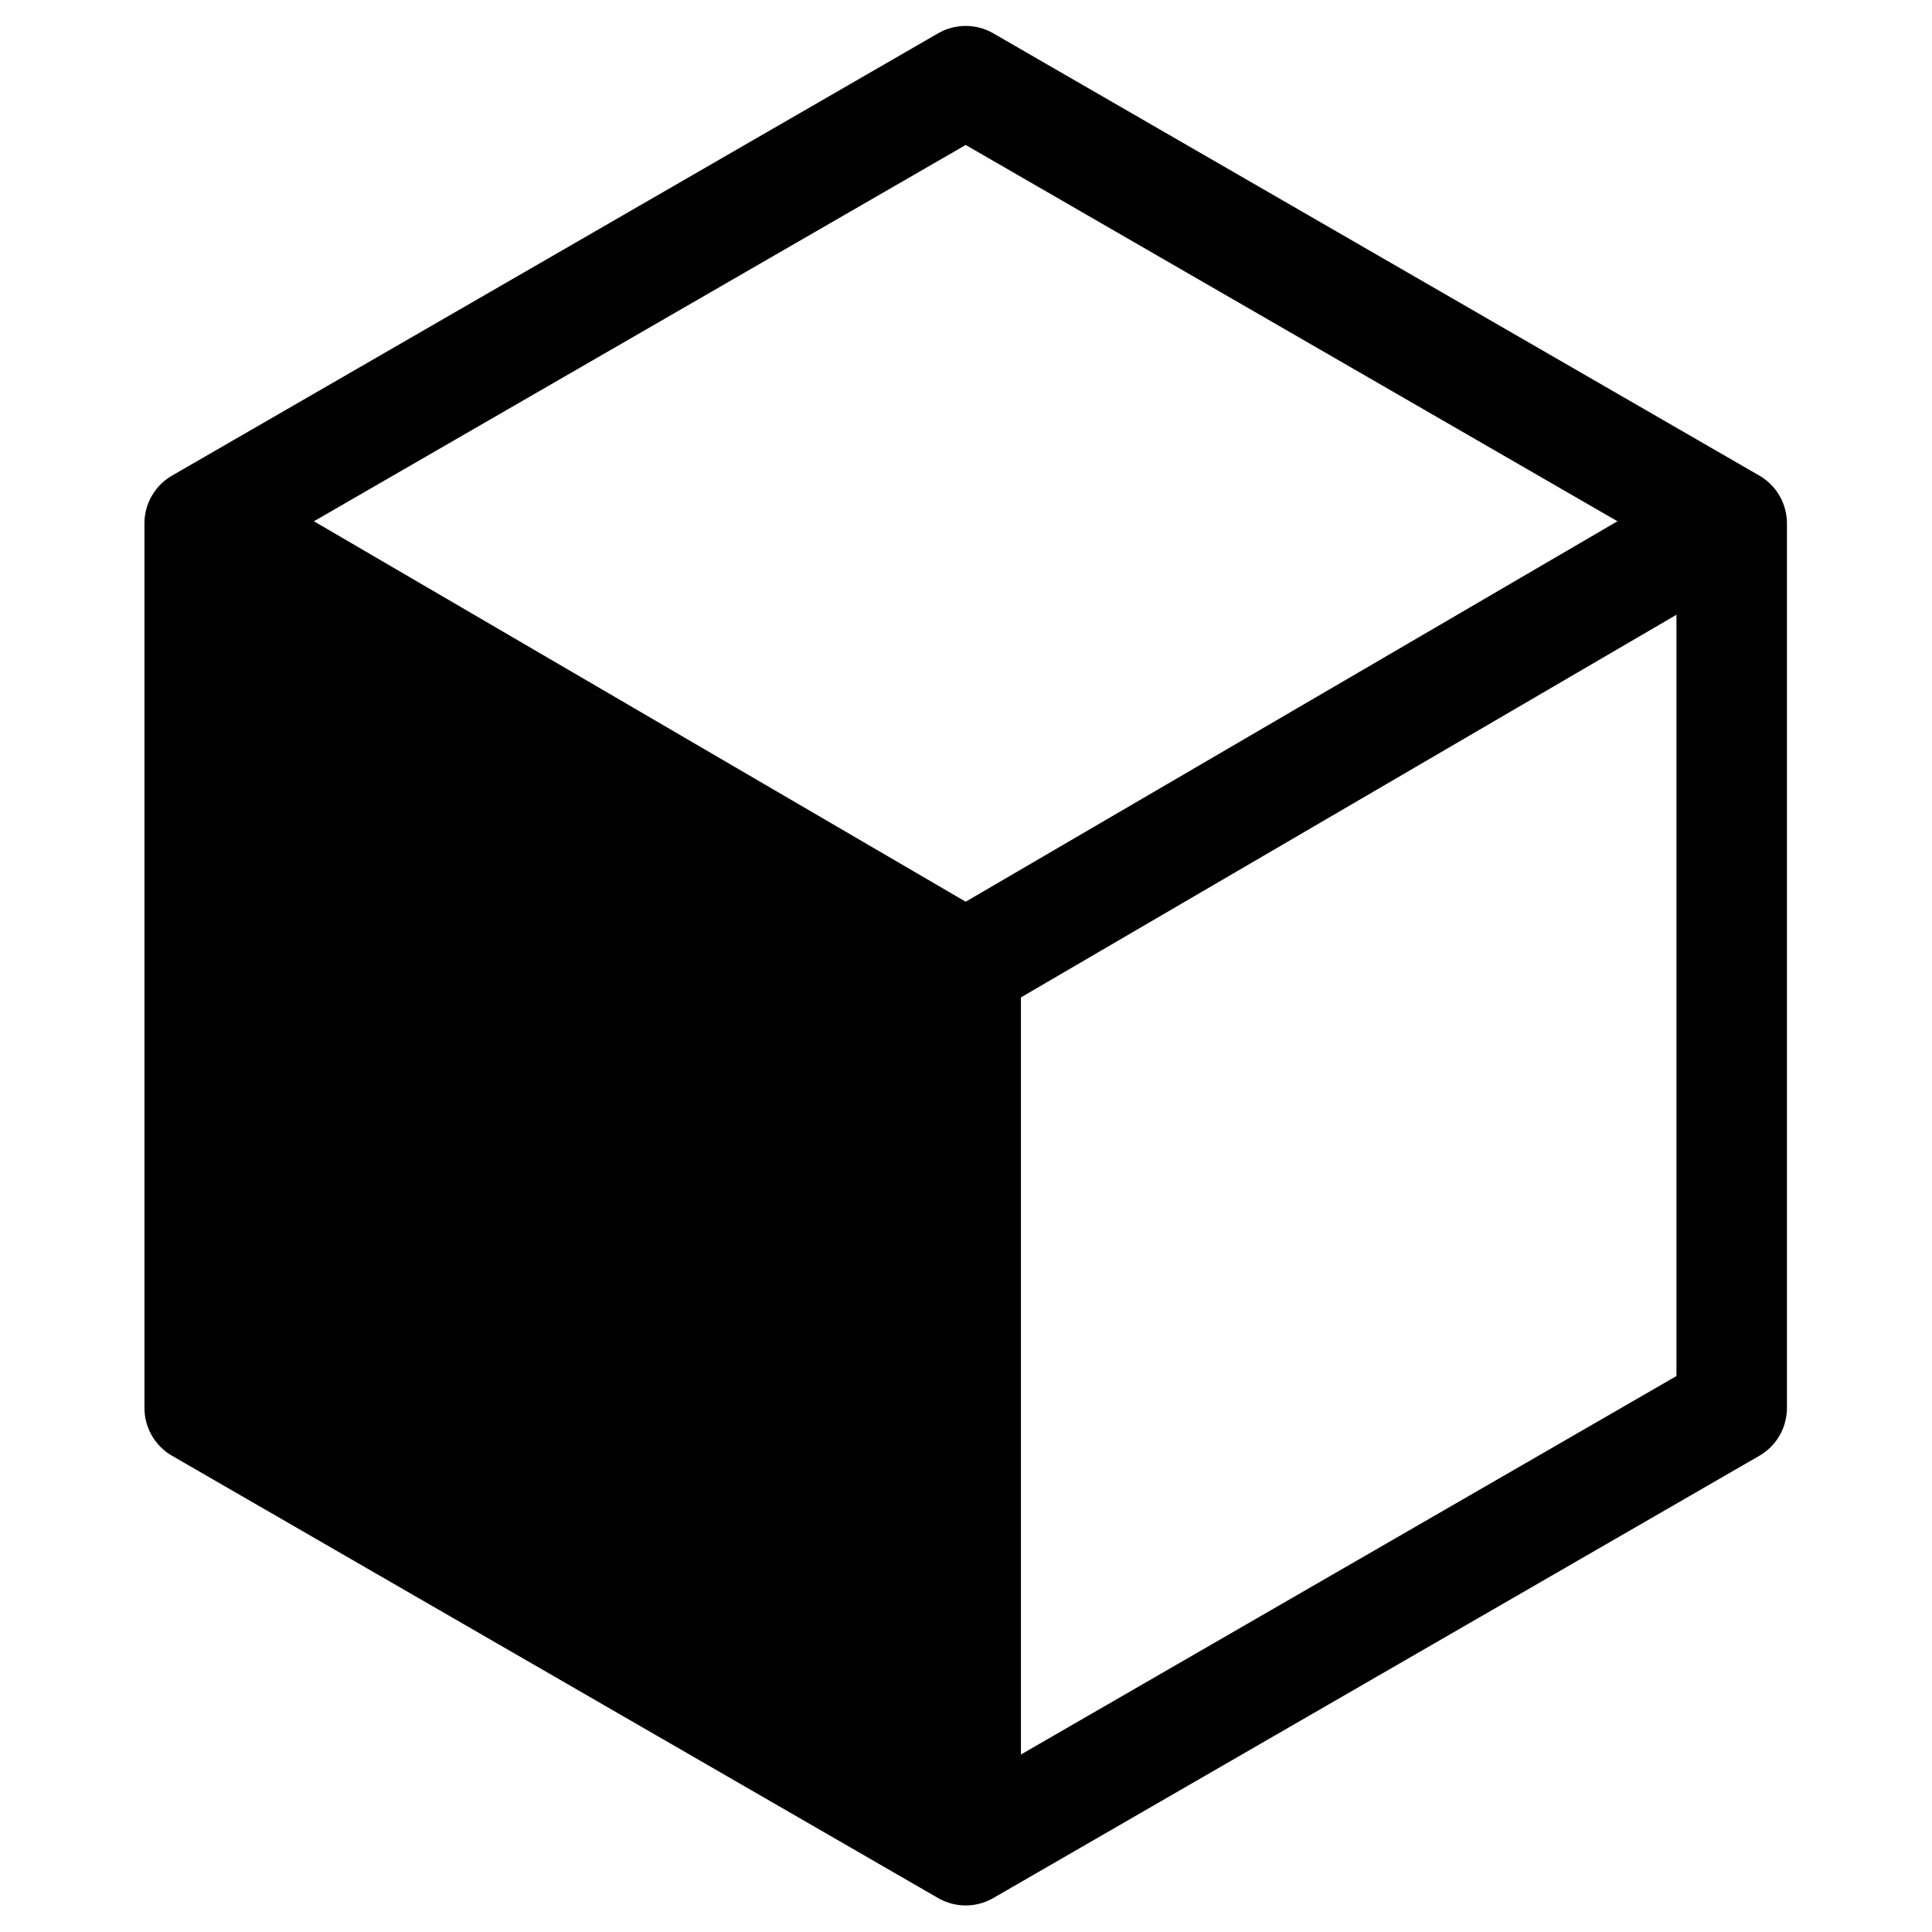 <?xml version="1.0" encoding="UTF-8" standalone="no"?>
<!DOCTYPE svg PUBLIC "-//W3C//DTD SVG 1.1//EN" "http://www.w3.org/Graphics/SVG/1.1/DTD/svg11.dtd">
<svg width="100%" height="100%" viewBox="0 0 1024 1024" version="1.1" xmlns="http://www.w3.org/2000/svg" xmlns:xlink="http://www.w3.org/1999/xlink" xml:space="preserve" xmlns:serif="http://www.serif.com/" style="fill-rule:evenodd;clip-rule:evenodd;stroke-linecap:round;stroke-linejoin:round;stroke-miterlimit:1.5;">
    <g transform="matrix(0.976,0,0,0.976,12.122,12.122)">
        <path d="M512,31.664L927.983,271.832L927.983,752.168L512,992.336L96.017,752.168L96.017,271.832L512,31.664Z" style="fill:none;stroke:black;stroke-width:60px;"/>
    </g>
    <g transform="matrix(0.976,0,0,0.976,12.122,12.122)">
        <path d="M113.635,279.461L512,512L908.693,280.437" style="fill:none;stroke:black;stroke-width:60px;"/>
    </g>
    <g transform="matrix(0.976,0,0,0.976,12.122,12.122)">
        <path d="M512,960.064L512,512" style="fill:none;stroke:black;stroke-width:60px;"/>
    </g>
    <g transform="matrix(0.832,0,0,0.832,55.955,103.068)">
        <path d="M96.017,269.177L512,512L512,992.336L96.017,752.168L96.017,269.177Z" style="stroke:black;stroke-width:60px;"/>
    </g>
</svg>
